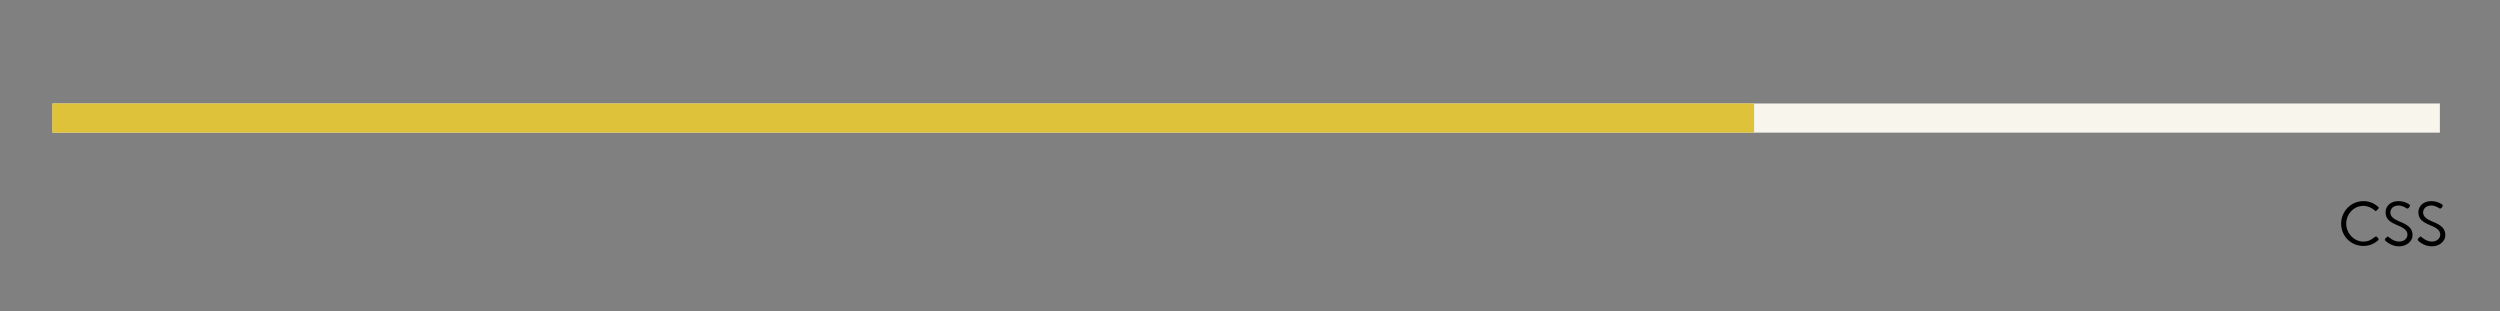 <?xml version="1.0" encoding="utf-8"?>
<!-- Generator: Adobe Illustrator 21.0.0, SVG Export Plug-In . SVG Version: 6.00 Build 0)  -->
<svg version="1.1" xmlns="http://www.w3.org/2000/svg" xmlns:xlink="http://www.w3.org/1999/xlink" x="0px" y="0px"
	 viewBox="0 0 686.1 85.4" style="enable-background:new 0 0 686.1 85.4;" xml:space="preserve">
<rect x="0" y="0" width="686.1" height="85.4" fill="#808080" stroke="none"/>
<style type="text/css">
	.st0{fill:none;stroke:#F7F5EC;stroke-width:8;stroke-miterlimit:10;}
	.st1{fill:none;stroke:#DDC23A;stroke-width:8;stroke-miterlimit:10;}
</style>
<defs>
	<style>
	.st1 {
	stroke-dasharray: 2000;
	stroke-dashoffset:0;
	-webkit-animation:dash 30s linear forwards;
	-o-animation:dash 30s linear forwards;
	-moz-animation:dash 30s linear forwards;
	animation:dash 30s linear forwards;

	}
	@-webkit-keyframes dash{

	from{
		stroke-dashoffset:2000;
	}
	to{
		stroke-dashoffset:0;
	}
	}
	</style>
</defs>
<g id="Layer_1">
	<g>
		<path d="M648.6,55.2c1.7,0,3,0.6,4.1,1.6c0.1,0.1,0.2,0.3,0,0.5l-0.5,0.5c-0.1,0.2-0.3,0.2-0.4,0c-0.9-0.8-2.1-1.3-3.2-1.3
			c-2.7,0-4.7,2.3-4.7,4.9c0,2.6,2.1,4.9,4.7,4.9c1.5,0,2.3-0.6,3.2-1.3c0.2-0.1,0.3-0.1,0.4-0.1l0.5,0.5c0.1,0.1,0.1,0.3,0,0.5
			c-1.2,1.1-2.6,1.6-4.1,1.6c-3.4,0-6.1-2.7-6.1-6.1C642.5,58,645.2,55.2,648.6,55.2z"/>
		<path d="M654.6,65.5c0.1-0.1,0.2-0.2,0.3-0.3c0.2-0.2,0.4-0.4,0.6-0.2c0.1,0.1,1.4,1.3,2.9,1.3c1.4,0,2.3-0.9,2.3-1.9
			c0-1.2-1-1.9-3-2.7c-1.9-0.8-3-1.6-3-3.5c0-1.2,0.9-3,3.6-3c1.7,0,2.9,0.9,2.9,0.9c0.1,0.1,0.3,0.3,0.1,0.6
			c-0.1,0.1-0.1,0.2-0.2,0.3c-0.2,0.2-0.3,0.3-0.6,0.2c-0.1-0.1-1.2-0.8-2.2-0.8c-1.8,0-2.3,1.2-2.3,1.9c0,1.1,0.9,1.8,2.3,2.4
			c2.3,0.9,3.8,1.8,3.8,3.8c0,1.8-1.7,3.1-3.7,3.1c-2,0-3.4-1.2-3.6-1.4C654.5,66,654.4,65.8,654.6,65.5z"/>
		<path d="M663.6,65.5c0.1-0.1,0.2-0.2,0.3-0.3c0.2-0.2,0.4-0.4,0.6-0.2c0.1,0.1,1.4,1.3,2.9,1.3c1.4,0,2.3-0.9,2.3-1.9
			c0-1.2-1-1.9-3-2.7c-1.9-0.8-3-1.6-3-3.5c0-1.2,0.9-3,3.6-3c1.7,0,2.9,0.9,2.9,0.9c0.1,0.1,0.3,0.3,0.1,0.6
			c-0.1,0.1-0.1,0.2-0.2,0.3c-0.2,0.2-0.3,0.3-0.6,0.2c-0.1-0.1-1.2-0.8-2.2-0.8c-1.8,0-2.3,1.2-2.3,1.9c0,1.1,0.9,1.8,2.3,2.4
			c2.3,0.9,3.8,1.8,3.8,3.8c0,1.8-1.7,3.1-3.7,3.1c-2,0-3.4-1.2-3.6-1.4C663.6,66,663.4,65.8,663.6,65.5z"/>
	</g>
</g>
<g id="html">
</g>
<g id="css">
	<g id="_x31_00">
		<line class="st0" x1="14.4" y1="32.4" x2="669.6" y2="32.4"/>
	</g>
	<g id="_x36_0">
		<line class="st1" x1="14.4" y1="32.4" x2="481.4" y2="32.4"/>
	</g>
</g>
<g id="javascript">
</g>
<g id="php">
</g>
<g id="SQL">
</g>
<g id="ap">
</g>
<g id="ai">
</g>
<g id="aid">
</g>
<g id="Layer_10">
</g>
</svg>

